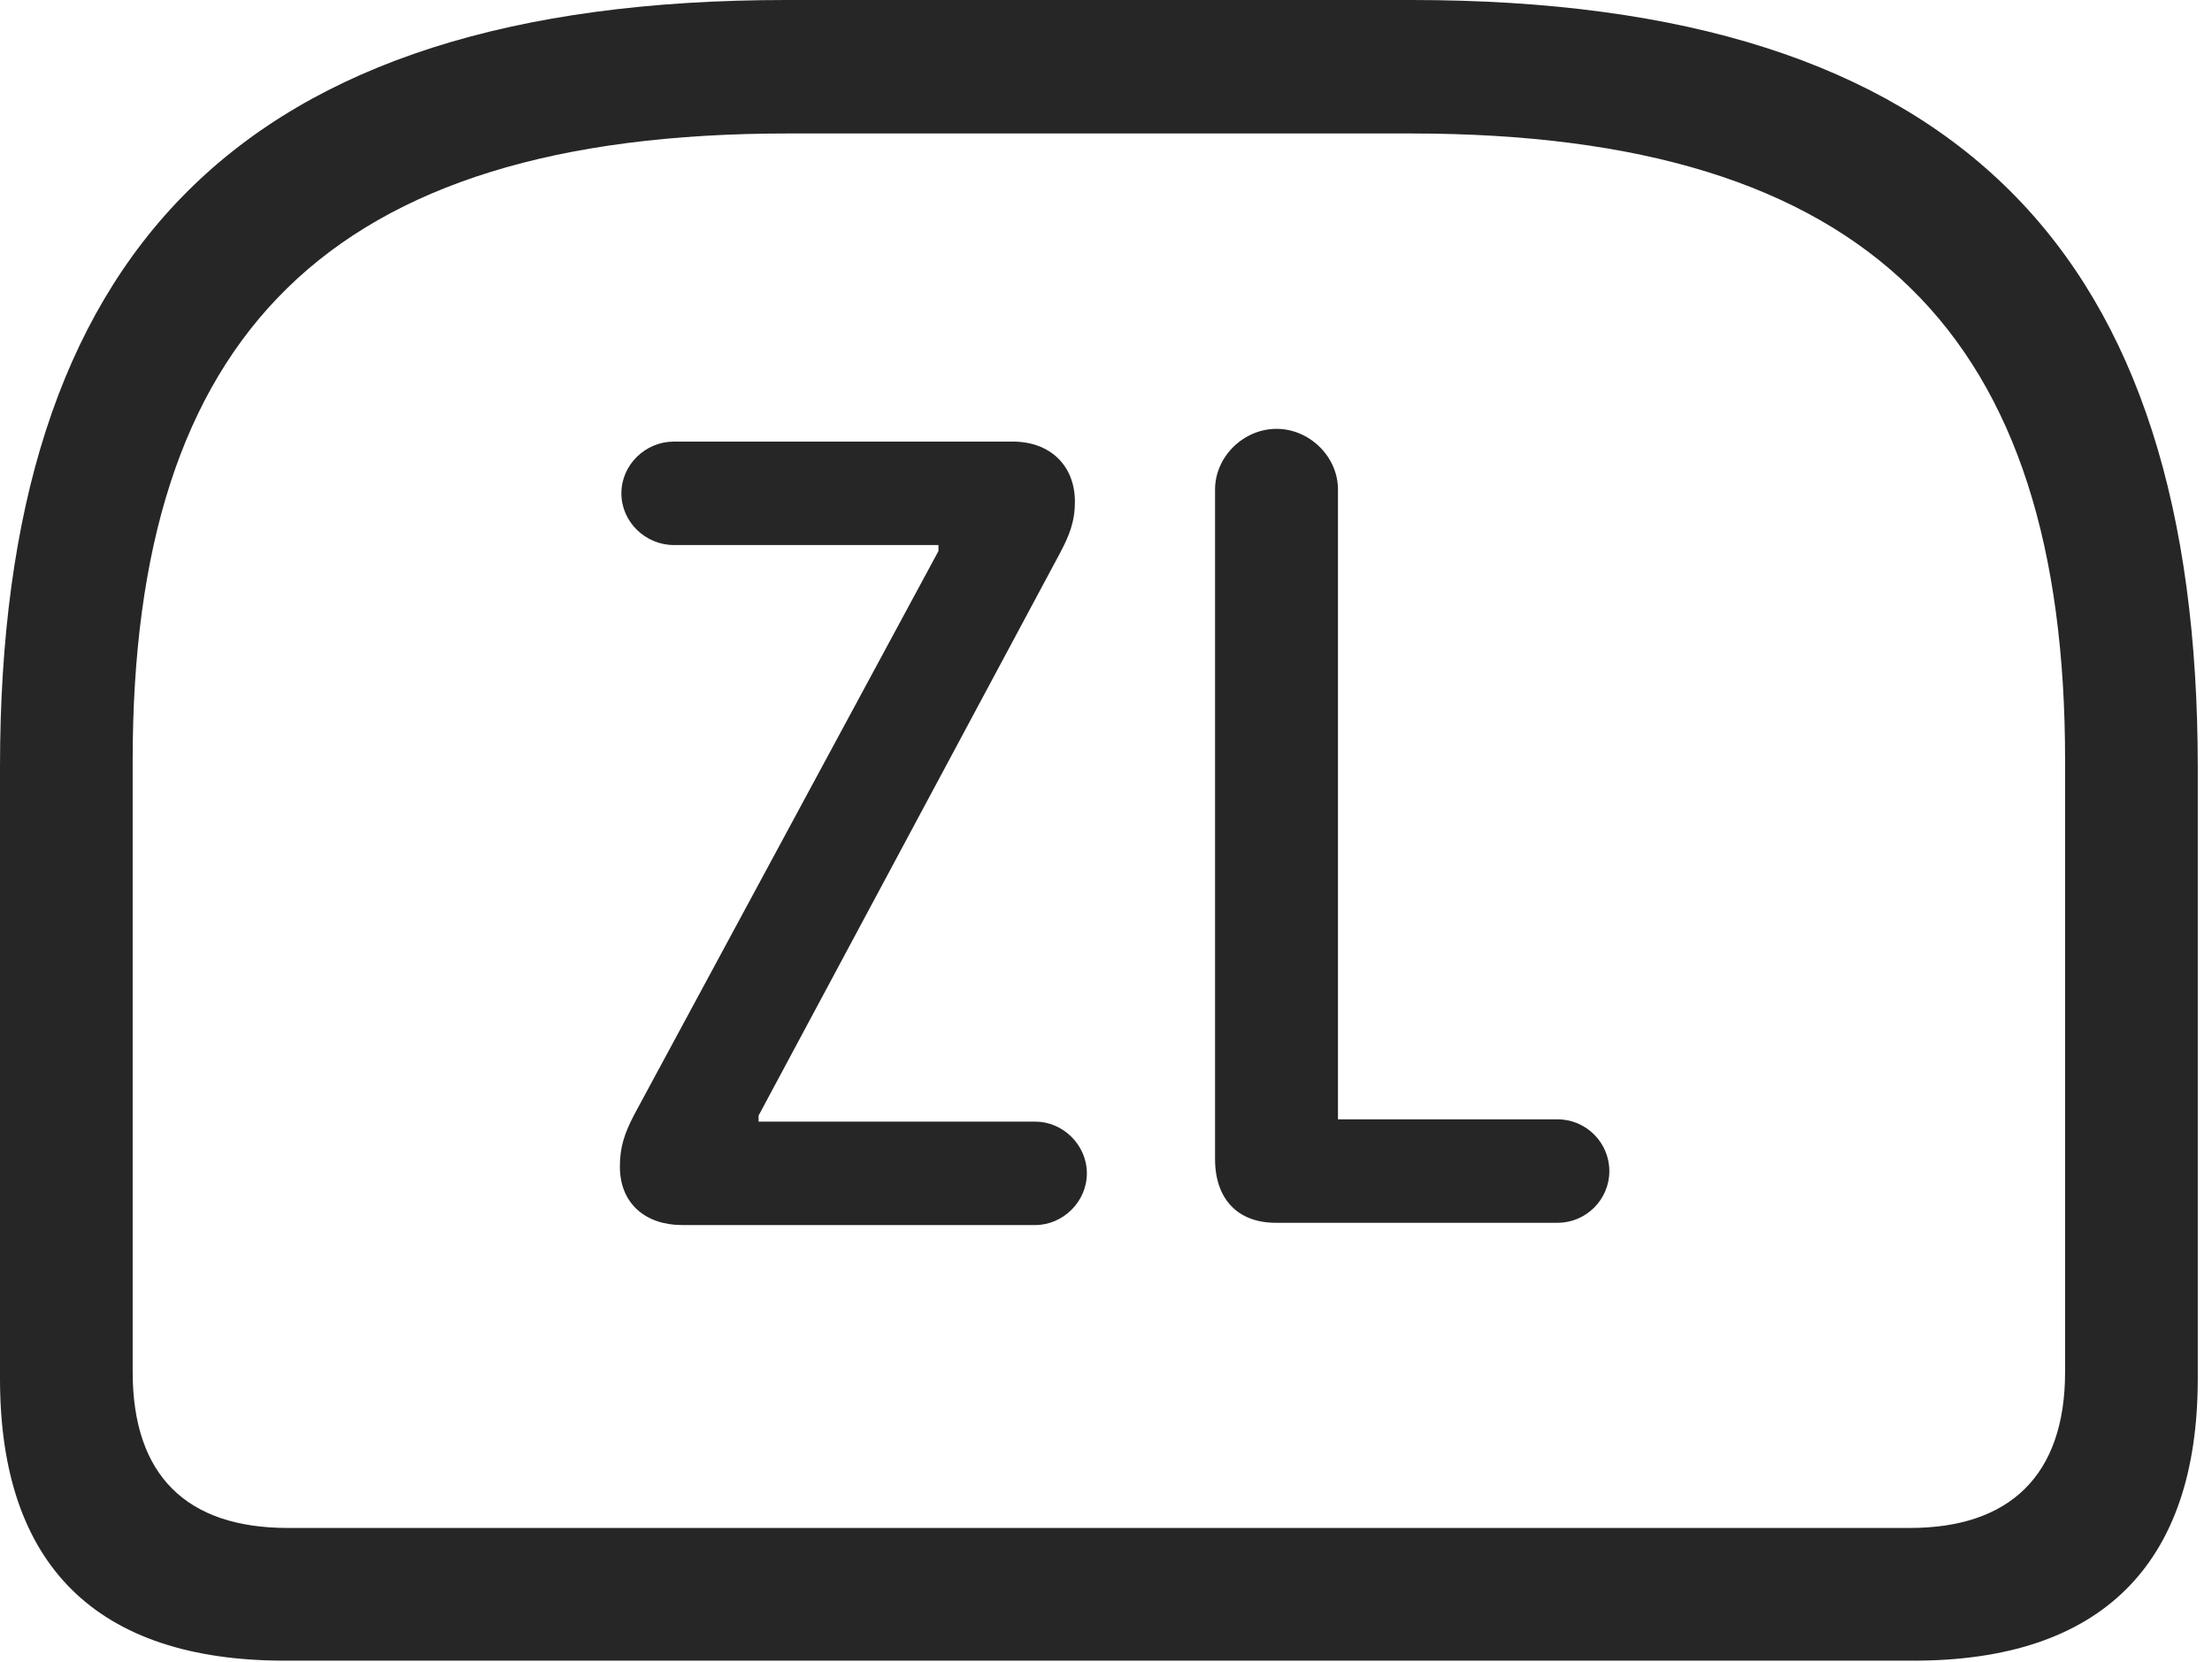 <?xml version="1.0" encoding="UTF-8"?>
<!--Generator: Apple Native CoreSVG 326-->
<!DOCTYPE svg
PUBLIC "-//W3C//DTD SVG 1.1//EN"
       "http://www.w3.org/Graphics/SVG/1.1/DTD/svg11.dtd">
<svg version="1.1" xmlns="http://www.w3.org/2000/svg" xmlns:xlink="http://www.w3.org/1999/xlink" viewBox="0 0 57.637 43.301">
 <g>
  <rect height="43.301" opacity="0" width="57.637" x="0" y="0"/>
  <path d="M20.488 0C6.211 0 0 6.621 0 19.98L0 35.918C0 40.781 2.52 43.262 7.422 43.262L49.863 43.262C54.746 43.262 57.266 40.762 57.266 35.918L57.266 19.98C57.266 6.621 51.074 0 36.777 0ZM20.527 3.477L36.758 3.477C48.75 3.477 53.809 8.77 53.809 19.805L53.809 35.742C53.809 38.438 52.363 39.805 49.766 39.805L7.5 39.805C4.863 39.805 3.457 38.438 3.457 35.742L3.457 19.805C3.457 8.77 8.516 3.477 20.527 3.477Z" fill="black" fill-opacity="0.85"/>
  <path d="M17.773 31.914L26.973 31.914C27.695 31.914 28.32 31.309 28.32 30.566C28.32 29.824 27.695 29.219 26.973 29.219L19.766 29.219L19.766 29.062L27.617 14.414C27.852 13.965 28.008 13.613 28.008 13.066C28.008 12.148 27.383 11.504 26.387 11.504L17.559 11.504C16.816 11.504 16.191 12.109 16.191 12.852C16.191 13.594 16.816 14.199 17.559 14.199L24.453 14.199L24.453 14.355L16.523 29.043C16.27 29.531 16.152 29.883 16.152 30.391C16.152 31.367 16.836 31.914 17.773 31.914ZM33.242 31.855L40.586 31.855C41.328 31.855 41.934 31.25 41.934 30.508C41.934 29.766 41.328 29.16 40.586 29.16L34.863 29.16L34.863 12.754C34.863 11.895 34.121 11.172 33.262 11.172C32.402 11.172 31.66 11.895 31.66 12.754L31.66 30.195C31.66 31.23 32.246 31.855 33.242 31.855Z" fill="black" fill-opacity="0.85"/>
 </g>
</svg>
